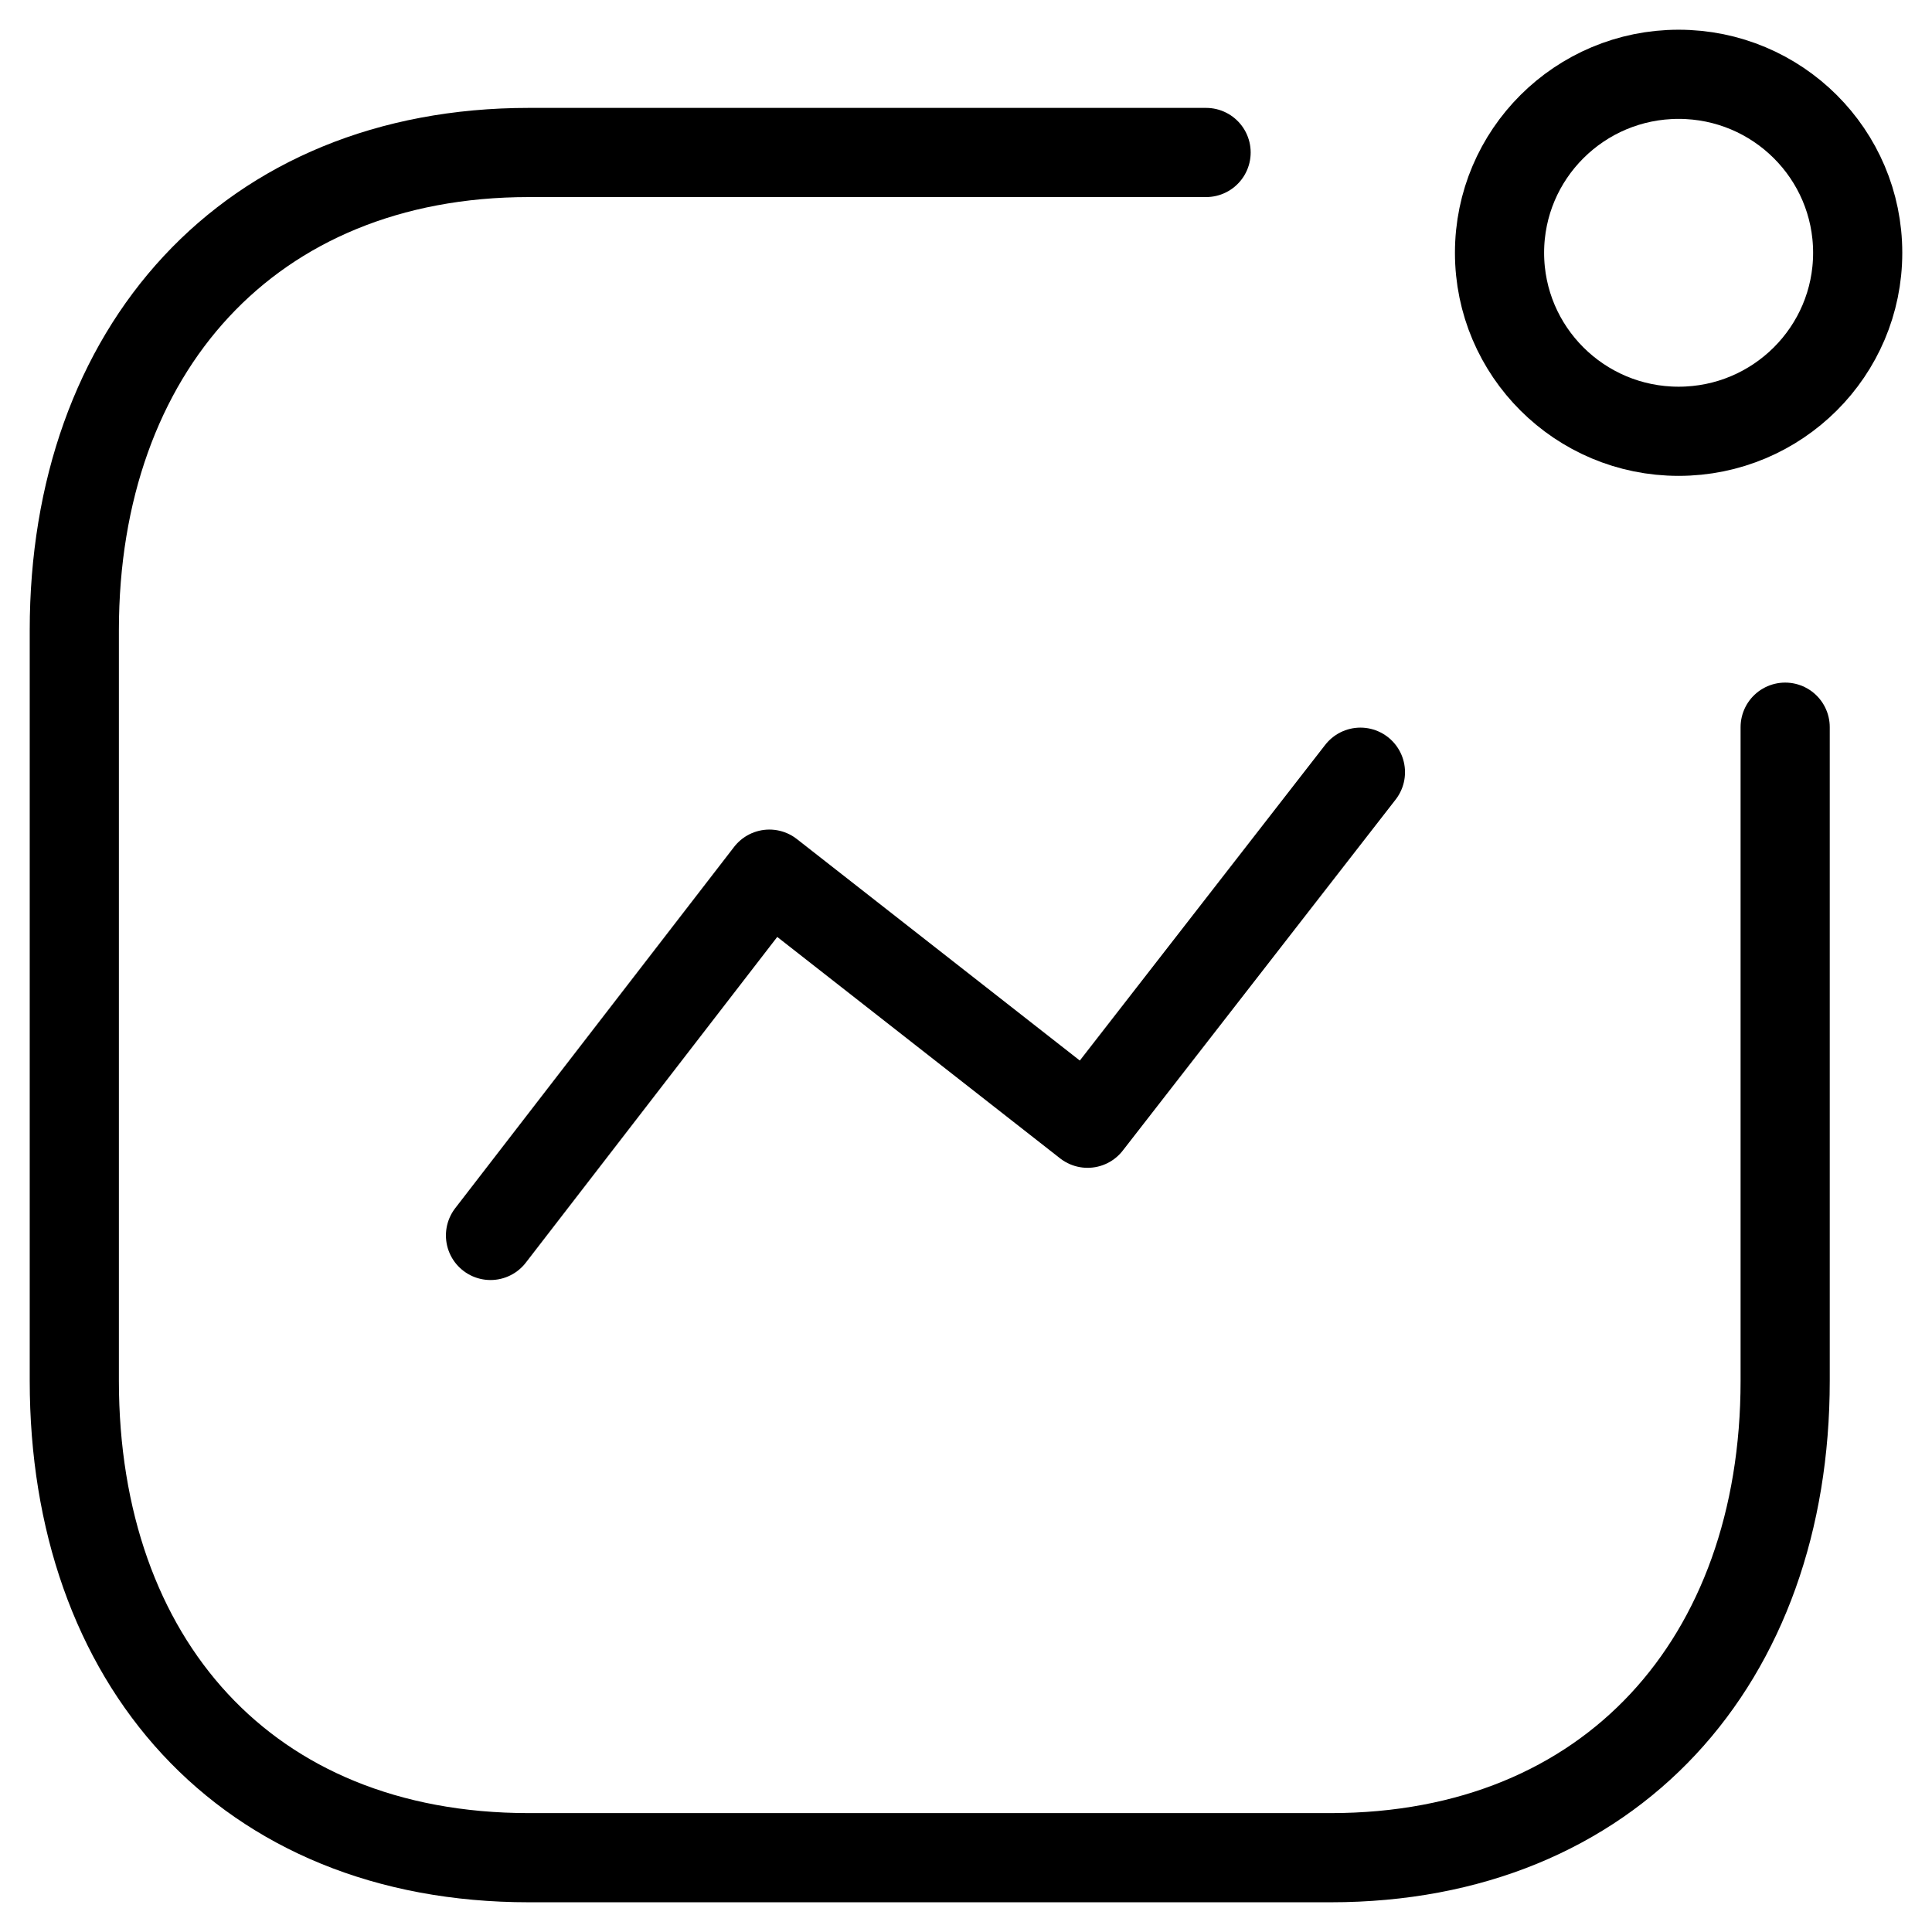 <svg width="26" height="26" viewBox="0 0 26 26" fill="none" xmlns="http://www.w3.org/2000/svg">
<path d="M6.601 16.626L10.354 11.764L14.636 15.116L18.308 10.392" stroke="black" stroke-width="1.2" stroke-linecap="round" stroke-linejoin="round"/>
<ellipse cx="22.59" cy="3.402" rx="2.41" ry="2.402" stroke="black" stroke-width="1.2" stroke-linecap="round" stroke-linejoin="round"/>
<path d="M16.231 2.052H7.118C3.341 2.052 1 4.718 1 8.481V18.582C1 22.346 3.296 25 7.118 25H17.907C21.683 25 24.024 22.346 24.024 18.582V9.786" stroke="black" stroke-width="1.2" stroke-linecap="round" stroke-linejoin="round"/>
</svg>
